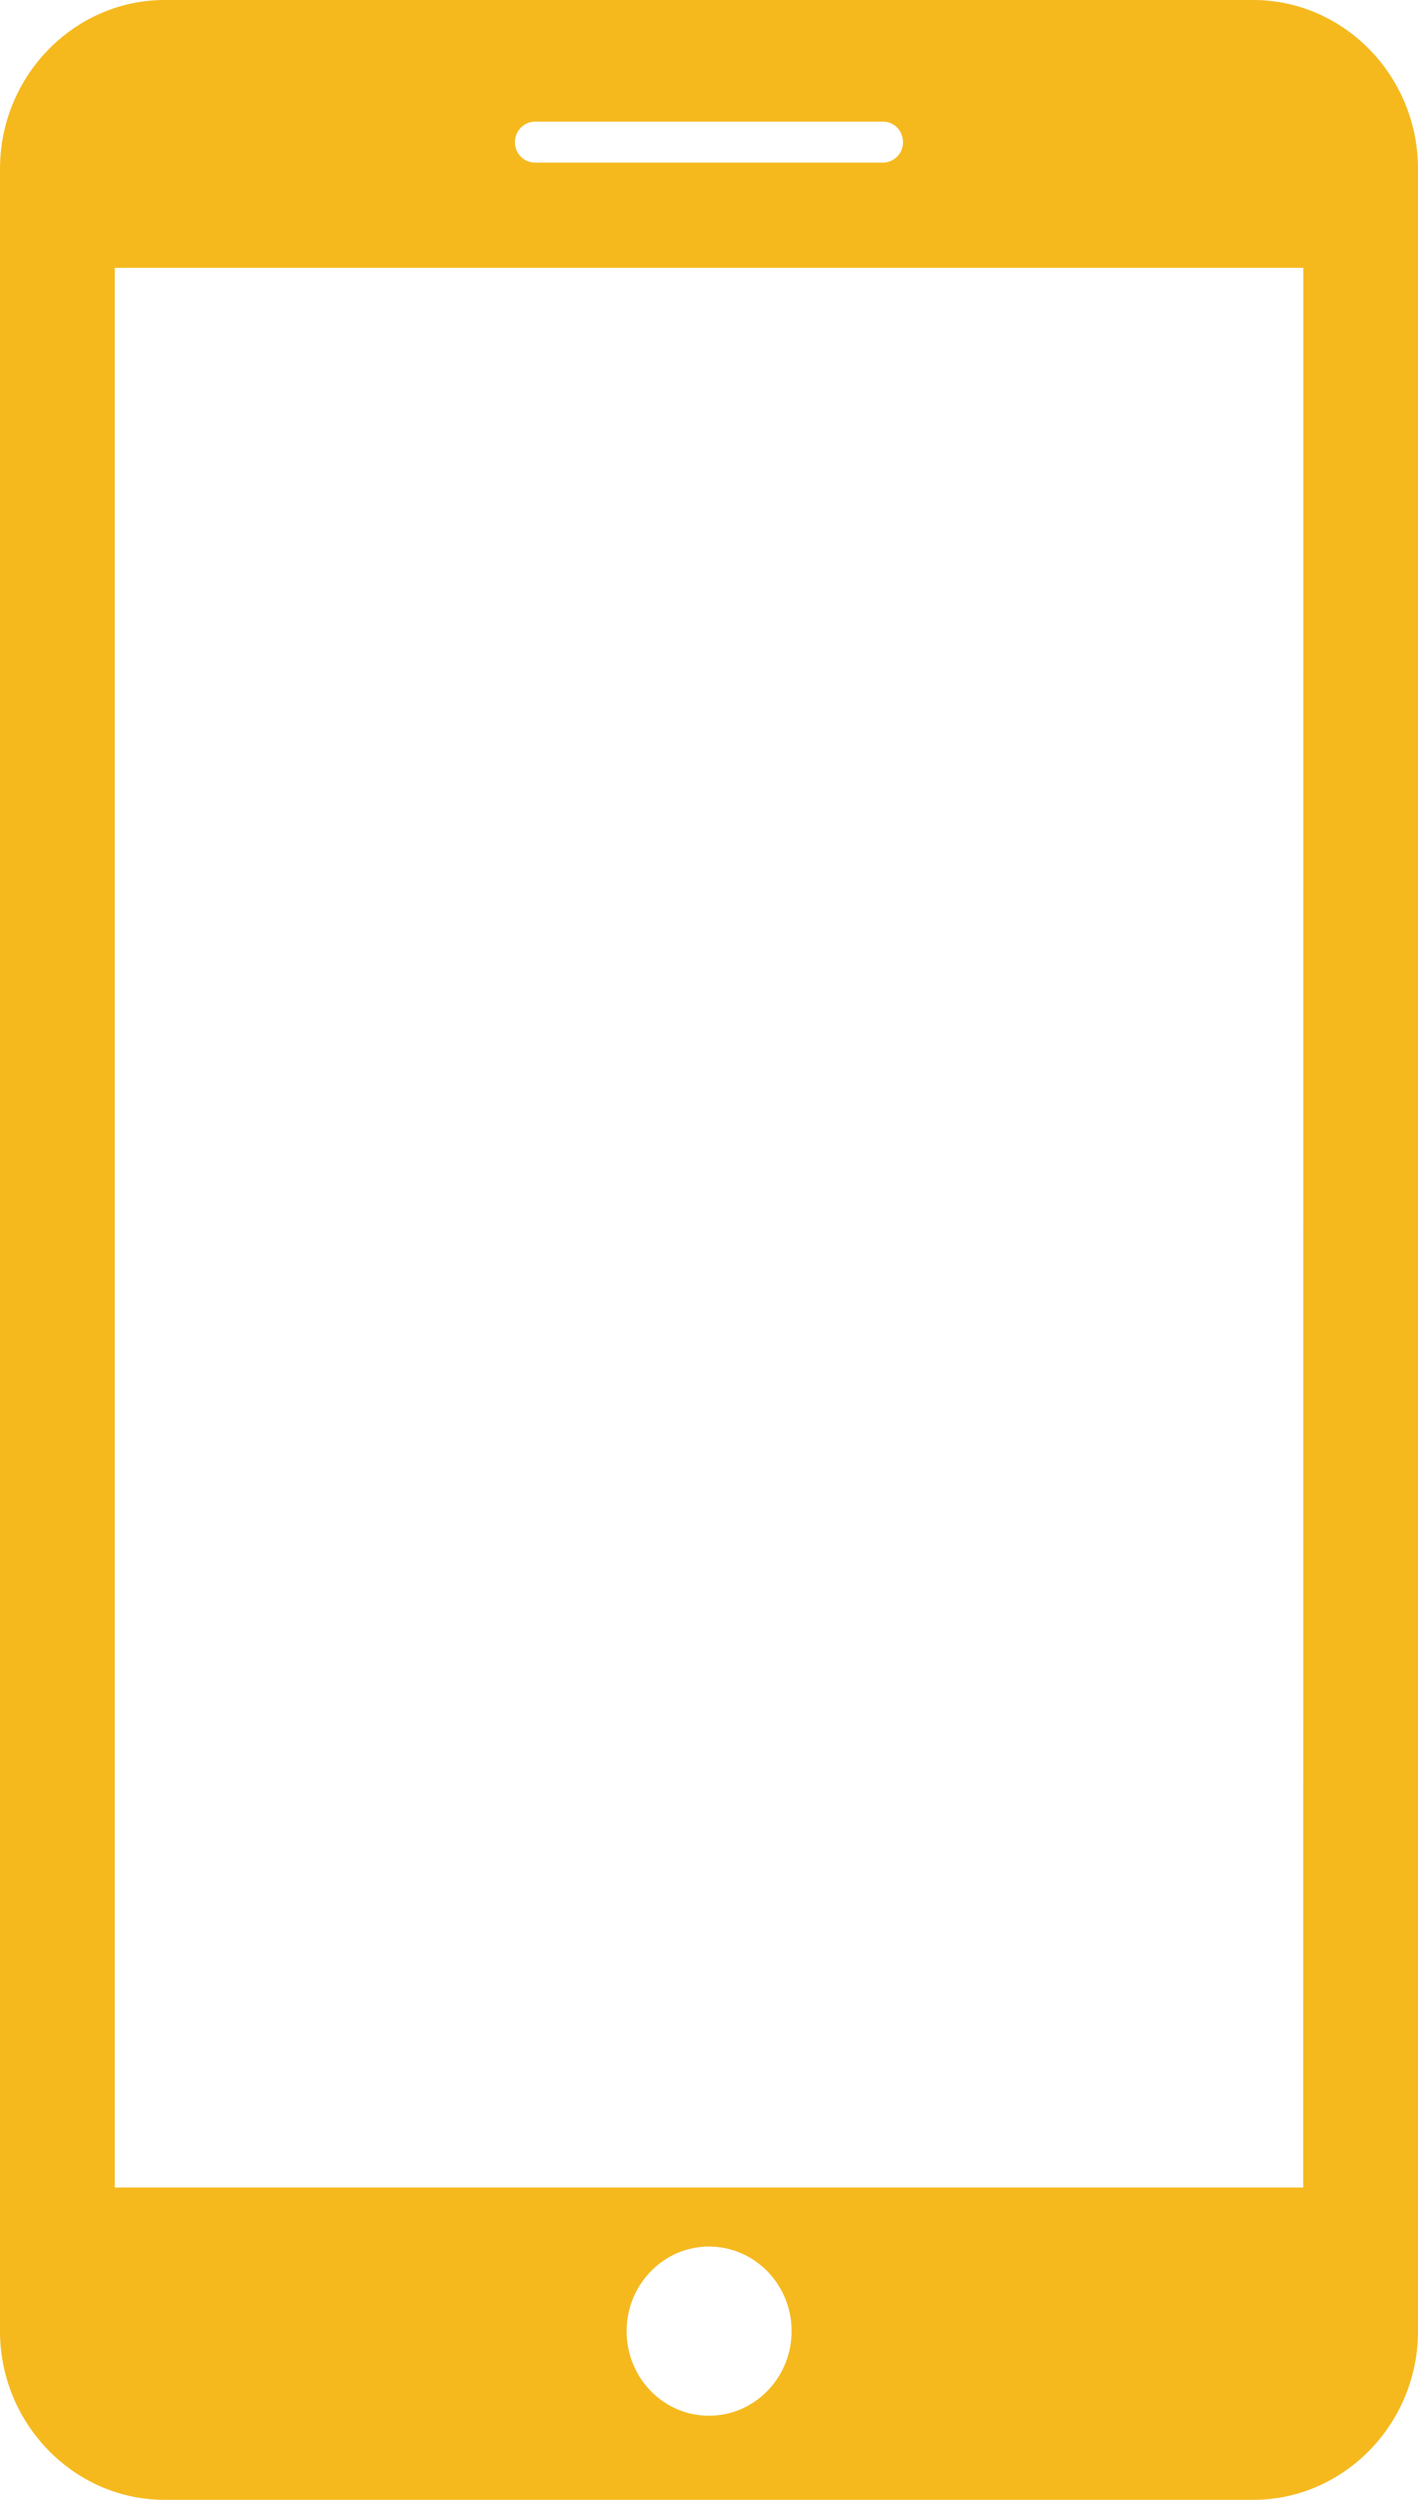 <svg width="21" height="37" fill="none" xmlns="http://www.w3.org/2000/svg"><path d="M18.559 0H2.44C1.1 0 0 1.122 0 2.5v32.002C0 35.877 1.099 37 2.441 37h16.117C19.901 37 21 35.877 21 34.502V2.5C21 1.122 19.901 0 18.559 0zM7.922 1.801h5.157c.163 0 .294.136.294.303a.3.3 0 01-.295.303H7.922a.3.3 0 01-.296-.303c0-.167.135-.303.296-.303zM10.5 35.755c-.673 0-1.22-.56-1.22-1.252 0-.688.546-1.252 1.22-1.252.675 0 1.223.56 1.223 1.252 0 .691-.55 1.252-1.223 1.252zm8.8-3.378H1.7V3.964h17.602L19.3 32.377z" fill="#F5B91E"/></svg>